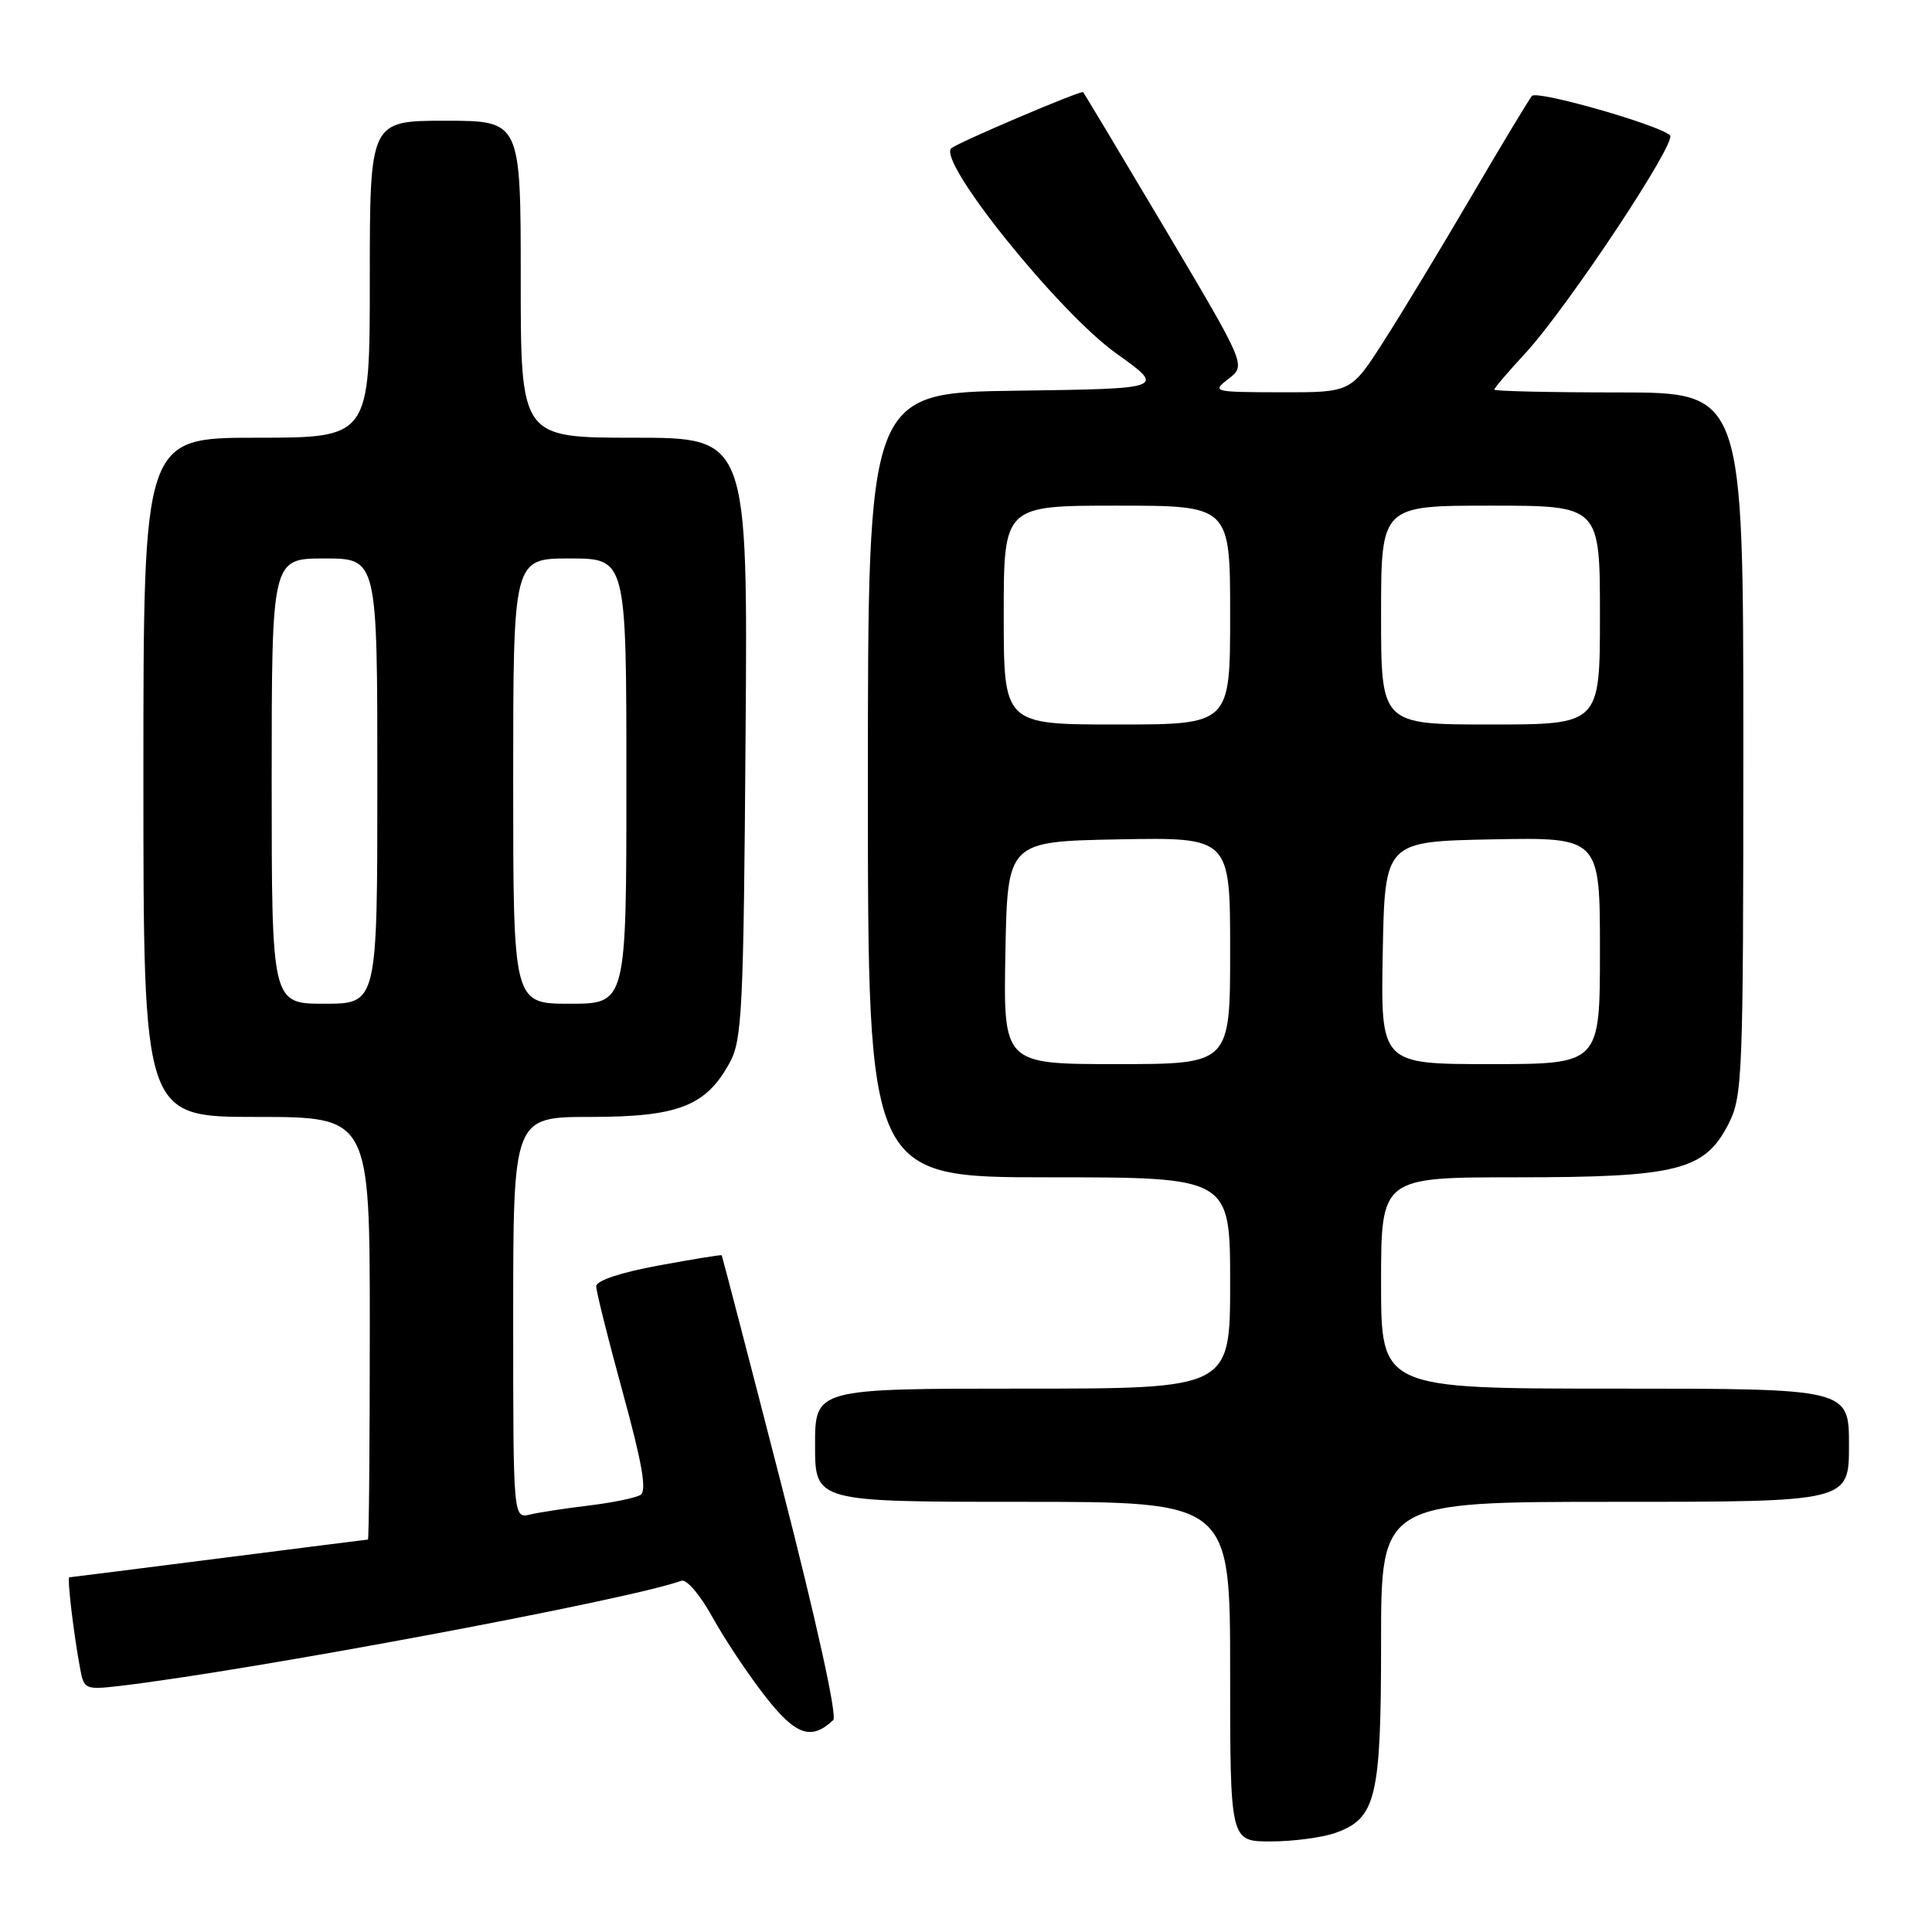 <?xml version="1.0" encoding="UTF-8" standalone="no"?>
<!DOCTYPE svg PUBLIC "-//W3C//DTD SVG 1.1//EN" "http://www.w3.org/Graphics/SVG/1.1/DTD/svg11.dtd" >
<svg xmlns="http://www.w3.org/2000/svg" xmlns:xlink="http://www.w3.org/1999/xlink" version="1.1" viewBox="0 0 256 256">
 <g >
 <path fill="currentColor"
d=" M 176.88 242.89 C 182.35 240.98 183.00 238.31 183.00 217.55 C 183.00 199.00 183.00 199.00 214.00 199.00 C 245.00 199.00 245.00 199.00 245.00 191.50 C 245.00 184.00 245.00 184.00 214.00 184.00 C 183.00 184.00 183.00 184.00 183.00 170.00 C 183.00 156.00 183.00 156.00 200.98 156.00 C 222.27 156.00 225.90 155.09 229.04 148.91 C 230.90 145.27 231.00 142.76 231.00 98.54 C 231.00 52.00 231.00 52.00 214.50 52.00 C 205.43 52.00 198.00 51.83 198.00 51.63 C 198.00 51.42 199.82 49.28 202.05 46.88 C 207.61 40.87 222.25 18.83 221.28 17.93 C 219.79 16.53 203.67 11.93 202.99 12.71 C 202.61 13.15 199.01 19.12 194.98 26.00 C 190.95 32.88 185.71 41.54 183.33 45.25 C 179.01 52.00 179.01 52.00 169.76 51.98 C 160.69 51.96 160.55 51.92 162.80 50.18 C 165.11 48.41 165.11 48.41 154.45 30.45 C 148.58 20.58 143.67 12.37 143.52 12.21 C 143.26 11.93 126.88 18.90 126.05 19.65 C 124.17 21.37 140.27 41.38 147.92 46.84 C 154.46 51.50 154.46 51.50 134.73 51.77 C 115.00 52.04 115.00 52.04 115.00 104.02 C 115.00 156.00 115.00 156.00 139.00 156.00 C 163.00 156.00 163.00 156.00 163.00 170.00 C 163.00 184.00 163.00 184.00 135.50 184.00 C 108.00 184.00 108.00 184.00 108.00 191.50 C 108.00 199.00 108.00 199.00 135.50 199.00 C 163.00 199.00 163.00 199.00 163.00 221.50 C 163.00 244.00 163.00 244.00 168.35 244.00 C 171.29 244.00 175.13 243.50 176.88 242.89 Z  M 110.41 227.92 C 110.96 227.42 108.18 214.80 103.55 196.79 C 99.27 180.13 95.70 166.43 95.63 166.33 C 95.56 166.24 91.79 166.85 87.25 167.69 C 82.24 168.61 79.00 169.69 79.00 170.44 C 79.00 171.11 80.58 177.44 82.52 184.51 C 85.10 193.91 85.73 197.55 84.87 198.08 C 84.22 198.48 81.17 199.11 78.10 199.48 C 75.02 199.85 71.49 200.39 70.25 200.68 C 68.00 201.22 68.00 201.22 68.00 174.61 C 68.00 148.00 68.00 148.00 78.25 148.00 C 89.90 147.99 93.55 146.57 96.70 140.79 C 98.33 137.81 98.53 133.79 98.79 97.75 C 99.09 58.00 99.09 58.00 84.04 58.00 C 69.00 58.00 69.00 58.00 69.00 37.00 C 69.00 16.00 69.00 16.00 59.00 16.00 C 49.00 16.00 49.00 16.00 49.00 37.00 C 49.00 58.00 49.00 58.00 34.00 58.00 C 19.00 58.00 19.00 58.00 19.00 103.00 C 19.00 148.00 19.00 148.00 34.00 148.00 C 49.00 148.00 49.00 148.00 49.00 176.00 C 49.00 191.40 48.89 204.00 48.75 204.00 C 48.61 204.01 39.73 205.13 29.00 206.50 C 18.27 207.87 9.36 208.99 9.19 209.00 C 8.87 209.00 9.75 216.49 10.64 221.22 C 11.12 223.82 11.35 223.92 15.82 223.40 C 33.02 221.39 83.59 211.93 90.28 209.46 C 90.97 209.21 92.77 211.32 94.39 214.26 C 95.98 217.14 99.12 221.86 101.37 224.74 C 105.44 229.95 107.47 230.67 110.41 227.92 Z  M 133.22 126.25 C 133.50 111.50 133.50 111.50 148.25 111.22 C 163.00 110.95 163.00 110.95 163.00 125.97 C 163.00 141.00 163.00 141.00 147.97 141.00 C 132.95 141.00 132.95 141.00 133.22 126.25 Z  M 183.22 126.25 C 183.50 111.50 183.50 111.50 197.75 111.22 C 212.00 110.95 212.00 110.95 212.00 125.97 C 212.00 141.00 212.00 141.00 197.47 141.00 C 182.95 141.00 182.95 141.00 183.22 126.25 Z  M 133.00 81.50 C 133.00 67.00 133.00 67.00 148.00 67.00 C 163.00 67.00 163.00 67.00 163.00 81.50 C 163.00 96.00 163.00 96.00 148.00 96.00 C 133.00 96.00 133.00 96.00 133.00 81.50 Z  M 183.00 81.50 C 183.00 67.00 183.00 67.00 197.50 67.00 C 212.00 67.00 212.00 67.00 212.00 81.50 C 212.00 96.00 212.00 96.00 197.50 96.00 C 183.00 96.00 183.00 96.00 183.00 81.50 Z  M 36.00 103.50 C 36.00 74.00 36.00 74.00 43.00 74.00 C 50.00 74.00 50.00 74.00 50.00 103.50 C 50.00 133.00 50.00 133.00 43.00 133.00 C 36.00 133.00 36.00 133.00 36.00 103.50 Z  M 68.00 103.50 C 68.00 74.00 68.00 74.00 75.50 74.00 C 83.00 74.00 83.00 74.00 83.00 103.50 C 83.00 133.00 83.00 133.00 75.50 133.00 C 68.00 133.00 68.00 133.00 68.00 103.50 Z "/>
</g>
</svg>